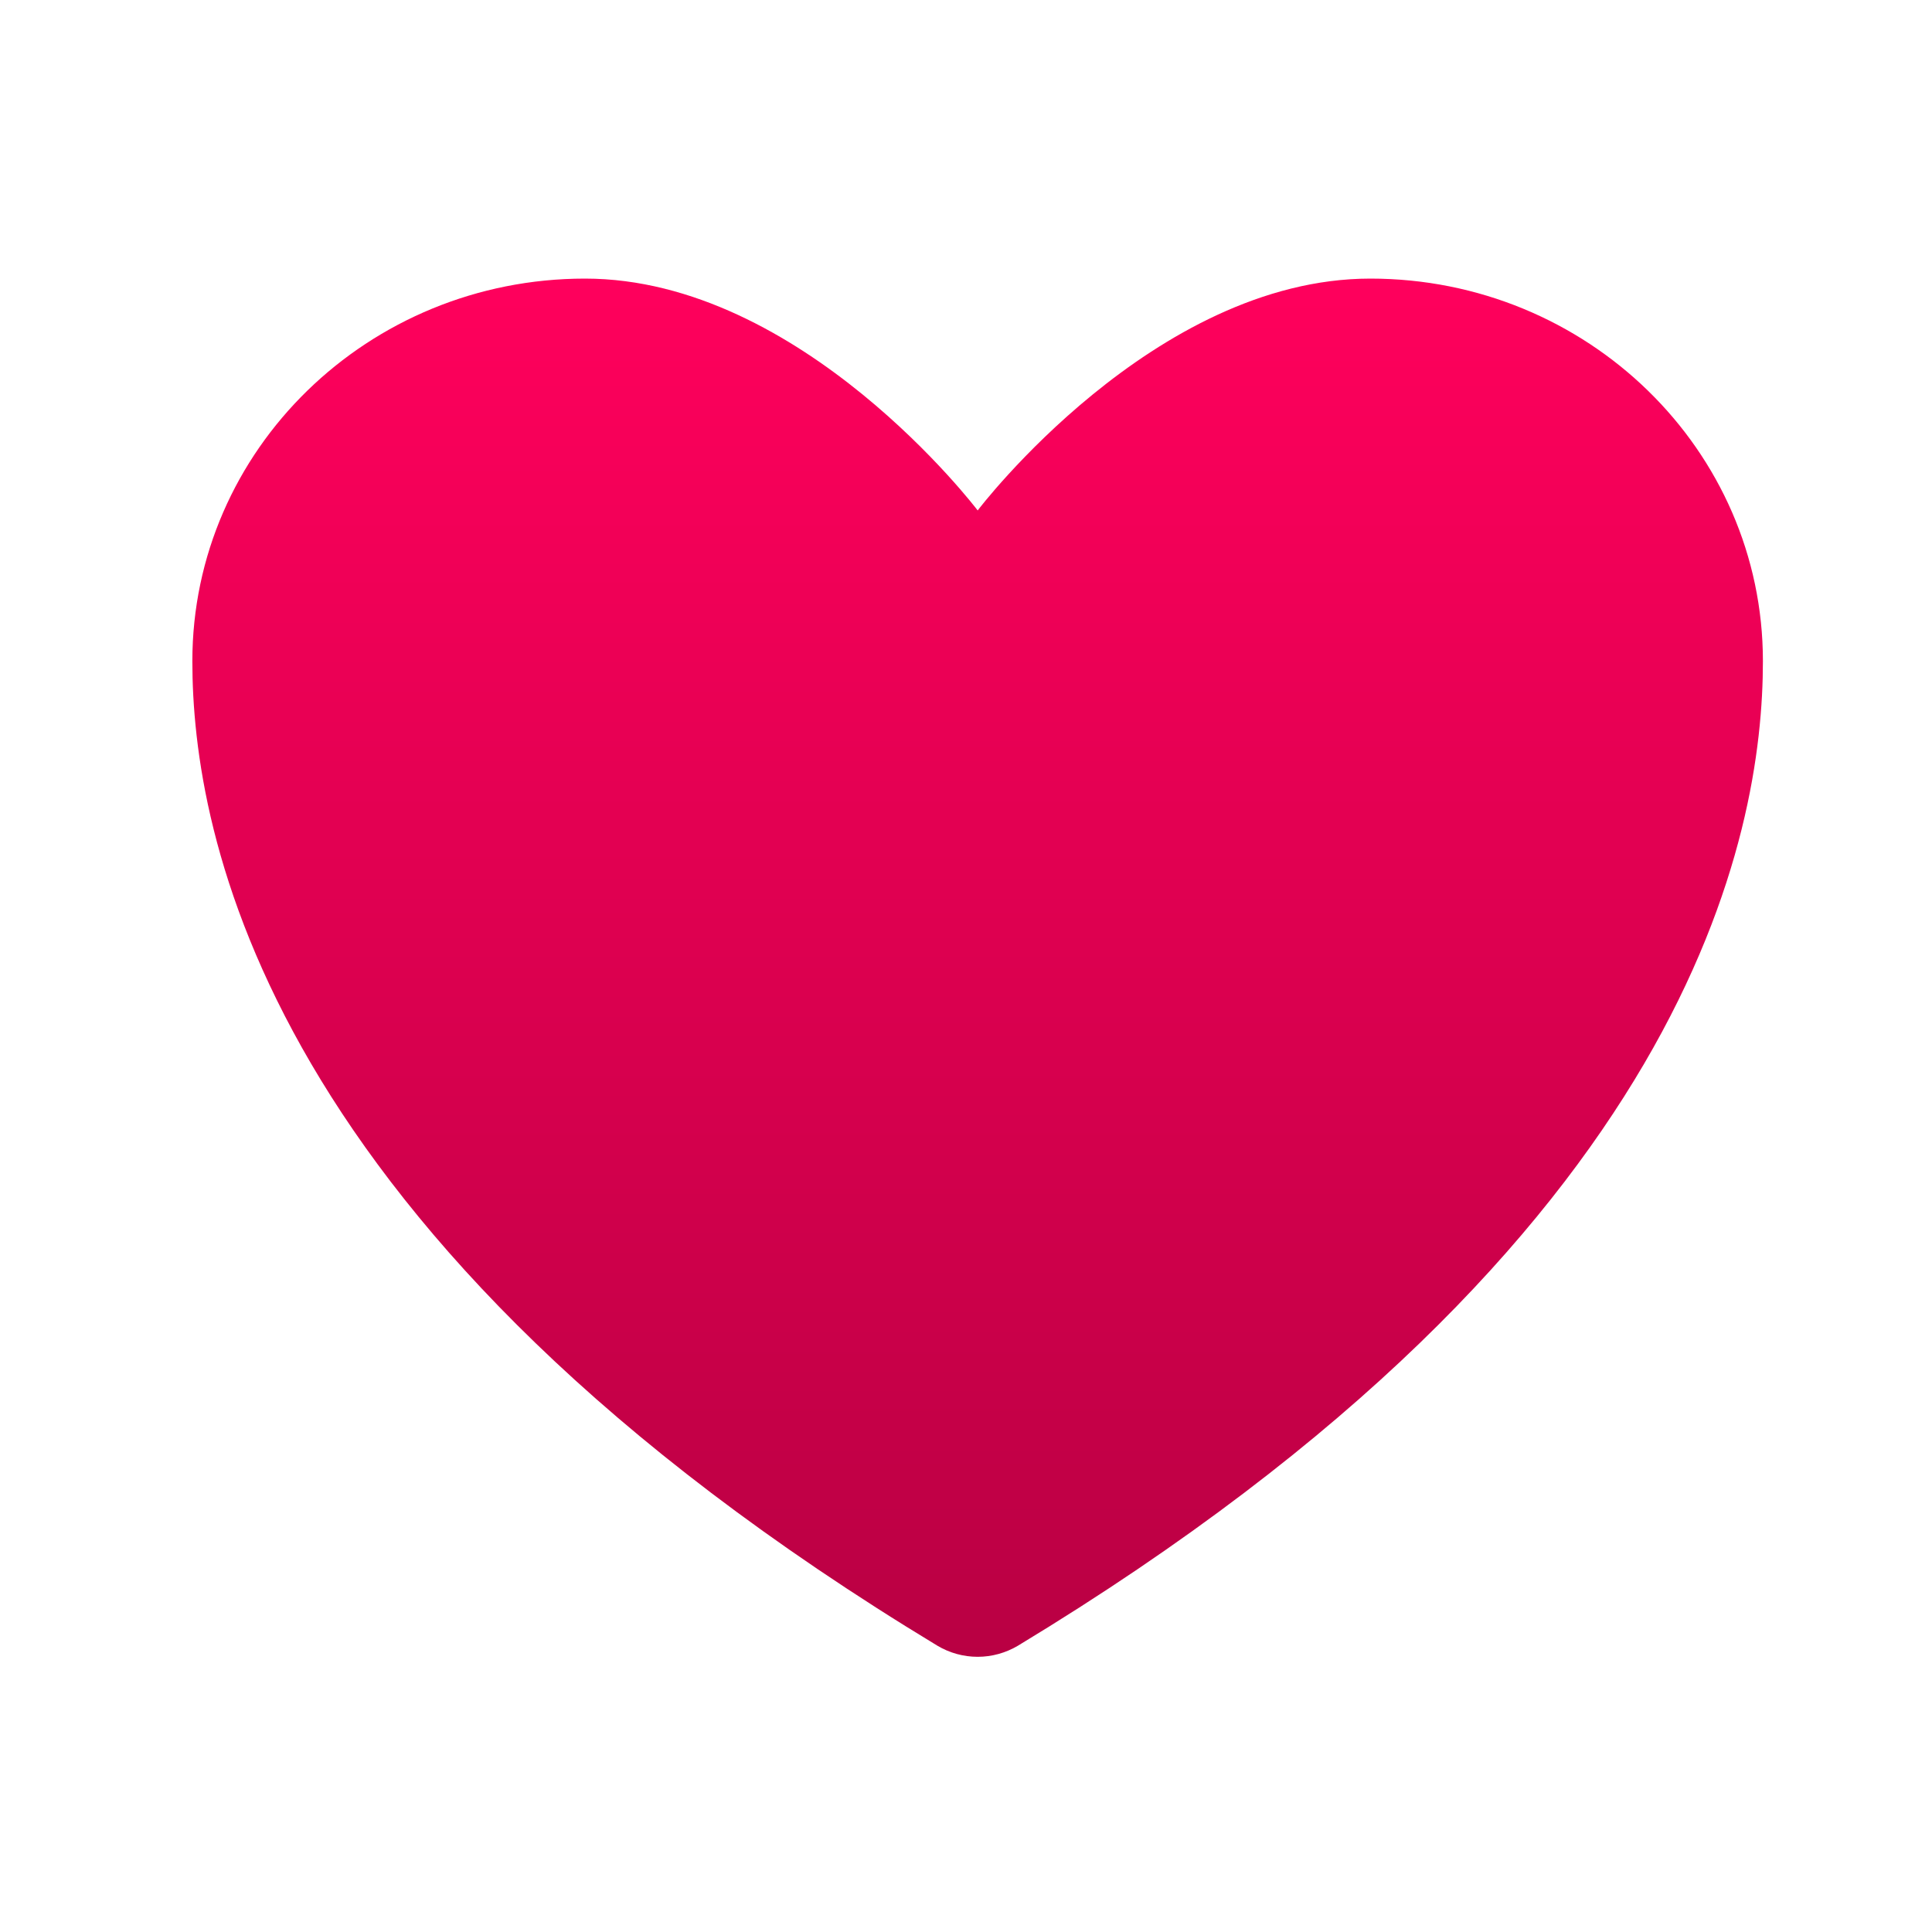 <svg width="25" height="25" viewBox="0 0 25 25" fill="none" xmlns="http://www.w3.org/2000/svg">
<g id="Frame">
<path id="Vector" d="M7.57 3.605C4.764 3.605 2.489 5.821 2.489 8.555C2.489 10.762 3.378 16 12.131 21.296C12.287 21.389 12.467 21.439 12.651 21.439C12.834 21.439 13.014 21.389 13.171 21.296C21.923 16 22.812 10.762 22.812 8.555C22.812 5.821 20.537 3.605 17.732 3.605C14.926 3.605 12.651 6.605 12.651 6.605C12.651 6.605 10.376 3.605 7.57 3.605Z" fill="url(#paint0_linear_1776_50728)"/>
</g>
<defs>
<linearGradient id="paint0_linear_1776_50728" x1="12.651" y1="3.605" x2="12.651" y2="21.439" gradientUnits="userSpaceOnUse">
<stop stop-color="#FF005C"/>
<stop offset="1" stop-color="#B90043"/>
</linearGradient>
</defs>
</svg>
